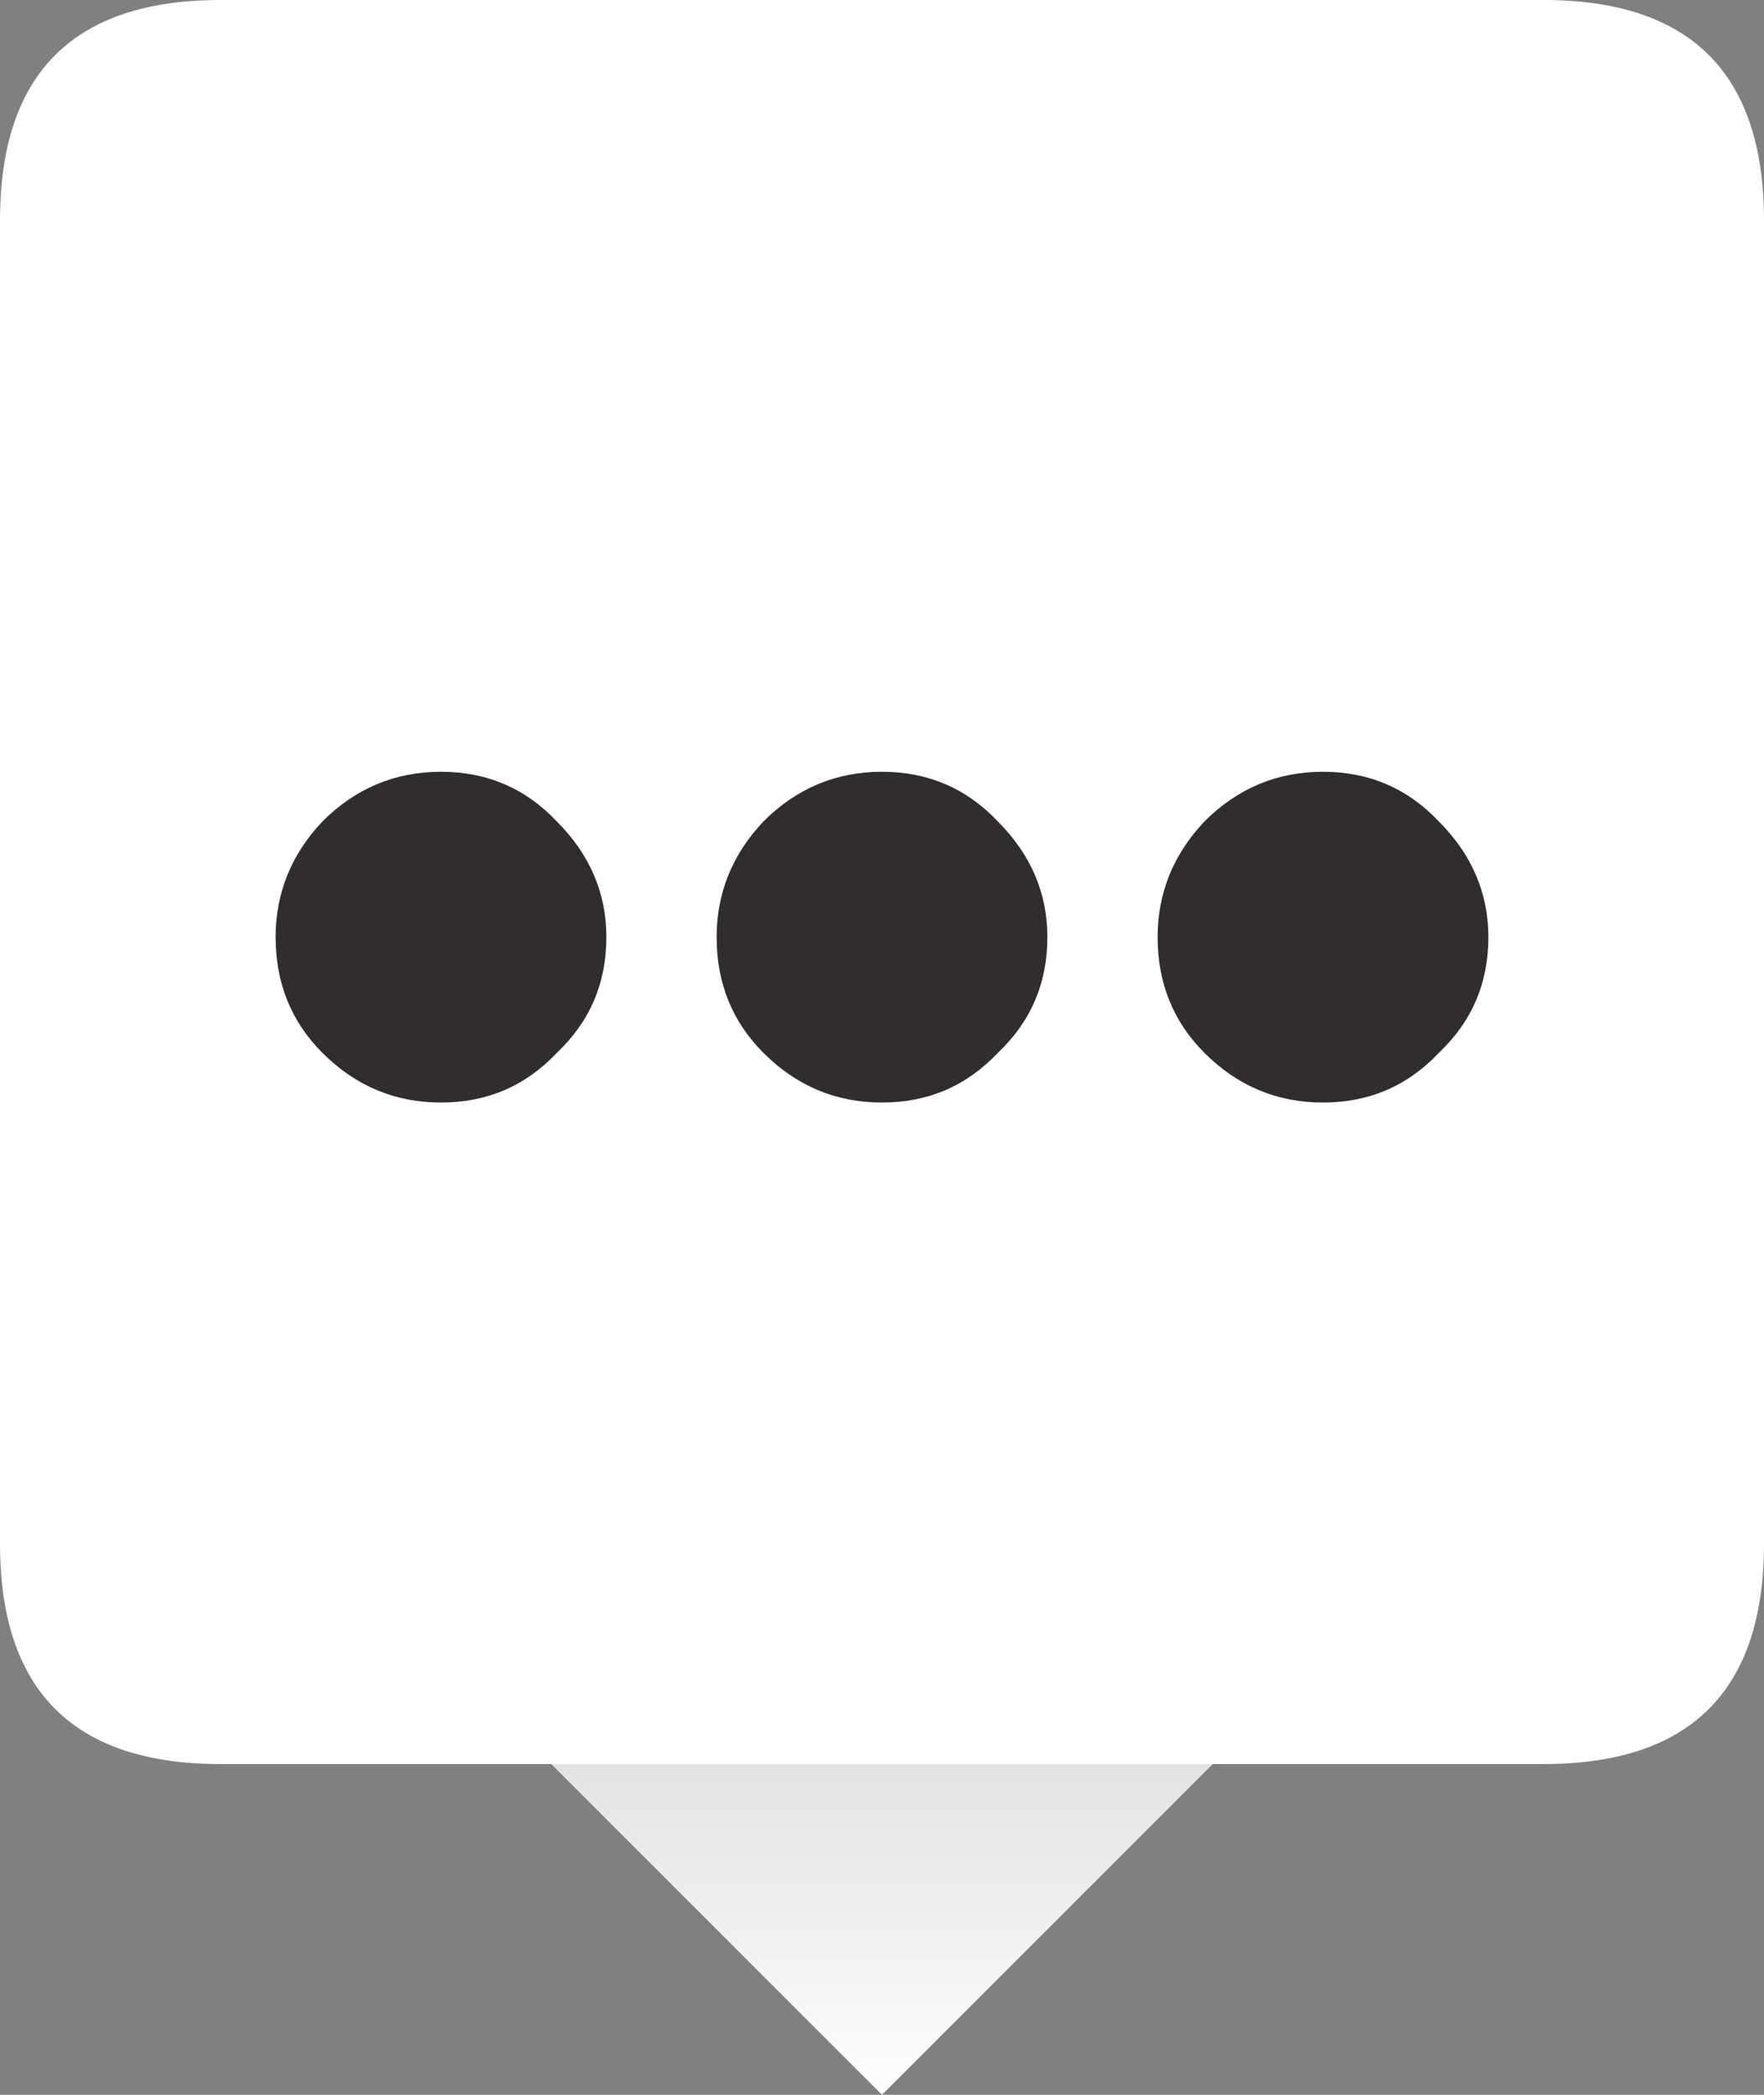 <svg xmlns="http://www.w3.org/2000/svg" xmlns:xlink="http://www.w3.org/1999/xlink" viewBox="140 20 32 38">
  <rect x="140" y="20" width="32" height="38" fill="#808080" stroke="none"/>
  <defs>
    <linearGradient gradientUnits="userSpaceOnUse" x1="-819.2" x2="819.2" spreadMethod="pad" gradientTransform="matrix(0 -0.005 0.004 0 276 323.5)" id="gradient0">
      <stop offset="0" stop-color="#FFFFFF" data-darkreader-inline-stopcolor="" style="--darkreader-inline-stopcolor: #181a1b;"/>
      <stop offset="1" stop-color="#E2E2E2" data-darkreader-inline-stopcolor="" style="--darkreader-inline-stopcolor: #282c2d;"/>
    </linearGradient>
    <linearGradient gradientUnits="userSpaceOnUse" x1="-819.2" x2="819.2" spreadMethod="pad" gradientTransform="matrix(0 -0.005 0.004 0 116 324)" id="gradient1">
      <stop offset="0" stop-color="#FFFFFF" data-darkreader-inline-stopcolor="" style="--darkreader-inline-stopcolor: #181a1b;"/>
      <stop offset="1" stop-color="#E2E2E2" data-darkreader-inline-stopcolor="" style="--darkreader-inline-stopcolor: #282c2d;"/>
    </linearGradient>
    <linearGradient gradientUnits="userSpaceOnUse" x1="-819.2" x2="819.2" spreadMethod="pad" gradientTransform="matrix(0 -0.004 0.004 0 116 135)" id="gradient2">
      <stop offset="0" stop-color="#FFFFFF" data-darkreader-inline-stopcolor="" style="--darkreader-inline-stopcolor: #181a1b;"/>
      <stop offset="1" stop-color="#E2E2E2" data-darkreader-inline-stopcolor="" style="--darkreader-inline-stopcolor: #282c2d;"/>
    </linearGradient>
    <linearGradient gradientUnits="userSpaceOnUse" x1="-819.2" x2="819.2" spreadMethod="pad" gradientTransform="matrix(0 -0.004 0.004 0 156 95)" id="gradient3">
      <stop offset="0" stop-color="#FFFFFF" data-darkreader-inline-stopcolor="" style="--darkreader-inline-stopcolor: #181a1b;"/>
      <stop offset="1" stop-color="#E2E2E2" data-darkreader-inline-stopcolor="" style="--darkreader-inline-stopcolor: #282c2d;"/>
    </linearGradient>
    <linearGradient gradientUnits="userSpaceOnUse" x1="-819.2" x2="819.2" spreadMethod="pad" gradientTransform="matrix(0 -0.004 0.004 0 236 135)" id="gradient4">
      <stop offset="0" stop-color="#FFFFFF" data-darkreader-inline-stopcolor="" style="--darkreader-inline-stopcolor: #181a1b;"/>
      <stop offset="1" stop-color="#E2E2E2" data-darkreader-inline-stopcolor="" style="--darkreader-inline-stopcolor: #282c2d;"/>
    </linearGradient>
    <linearGradient gradientUnits="userSpaceOnUse" x1="-819.2" x2="819.2" spreadMethod="pad" gradientTransform="matrix(0 -0.004 0.004 0 156 55)" id="gradient5">
      <stop offset="0" stop-color="#FFFFFF" data-darkreader-inline-stopcolor="" style="--darkreader-inline-stopcolor: #181a1b;"/>
      <stop offset="1" stop-color="#E2E2E2" data-darkreader-inline-stopcolor="" style="--darkreader-inline-stopcolor: #282c2d;"/>
    </linearGradient>
    <linearGradient gradientUnits="userSpaceOnUse" x1="-819.2" x2="819.2" spreadMethod="pad" gradientTransform="matrix(0 -0.004 0.004 0 116 55)" id="gradient6">
      <stop offset="0" stop-color="#FFFFFF" data-darkreader-inline-stopcolor="" style="--darkreader-inline-stopcolor: #181a1b;"/>
      <stop offset="1" stop-color="#E2E2E2" data-darkreader-inline-stopcolor="" style="--darkreader-inline-stopcolor: #282c2d;"/>
    </linearGradient>
    <linearGradient gradientUnits="userSpaceOnUse" x1="-819.2" x2="819.2" spreadMethod="pad" gradientTransform="matrix(0 -0.004 0.004 0 76 55)" id="gradient7">
      <stop offset="0" stop-color="#FFFFFF" data-darkreader-inline-stopcolor="" style="--darkreader-inline-stopcolor: #181a1b;"/>
      <stop offset="1" stop-color="#E2E2E2" data-darkreader-inline-stopcolor="" style="--darkreader-inline-stopcolor: #282c2d;"/>
    </linearGradient>
    <linearGradient gradientUnits="userSpaceOnUse" x1="-819.2" x2="819.2" spreadMethod="pad" gradientTransform="matrix(0 -0.004 0.004 0 36 55)" id="gradient8">
      <stop offset="0" stop-color="#FFFFFF" data-darkreader-inline-stopcolor="" style="--darkreader-inline-stopcolor: #181a1b;"/>
      <stop offset="1" stop-color="#E2E2E2" data-darkreader-inline-stopcolor="" style="--darkreader-inline-stopcolor: #282c2d;"/>
    </linearGradient>
    <linearGradient gradientUnits="userSpaceOnUse" x1="-819.2" x2="819.2" spreadMethod="pad" gradientTransform="matrix(0 -0.004 0.004 0 196 55)" id="gradient9">
      <stop offset="0" stop-color="#FFFFFF" data-darkreader-inline-stopcolor="" style="--darkreader-inline-stopcolor: #181a1b;"/>
      <stop offset="1" stop-color="#E2E2E2" data-darkreader-inline-stopcolor="" style="--darkreader-inline-stopcolor: #282c2d;"/>
    </linearGradient>
    <linearGradient gradientUnits="userSpaceOnUse" x1="-819.2" x2="819.2" spreadMethod="pad" gradientTransform="matrix(0 -0.004 0.004 0 236 55)" id="gradient10">
      <stop offset="0" stop-color="#FFFFFF" data-darkreader-inline-stopcolor="" style="--darkreader-inline-stopcolor: #181a1b;"/>
      <stop offset="1" stop-color="#E2E2E2" data-darkreader-inline-stopcolor="" style="--darkreader-inline-stopcolor: #282c2d;"/>
    </linearGradient>
    <linearGradient gradientUnits="userSpaceOnUse" x1="-819.2" x2="819.2" spreadMethod="pad" gradientTransform="matrix(0 -0.004 0.004 0 356 55)" id="gradient11">
      <stop offset="0" stop-color="#FFFFFF" data-darkreader-inline-stopcolor="" style="--darkreader-inline-stopcolor: #181a1b;"/>
      <stop offset="1" stop-color="#E2E2E2" data-darkreader-inline-stopcolor="" style="--darkreader-inline-stopcolor: #282c2d;"/>
    </linearGradient>
    <linearGradient gradientUnits="userSpaceOnUse" x1="-819.2" x2="819.2" spreadMethod="pad" gradientTransform="matrix(0 -0.004 0.004 0 396 55)" id="gradient12">
      <stop offset="0" stop-color="#FFFFFF" data-darkreader-inline-stopcolor="" style="--darkreader-inline-stopcolor: #181a1b;"/>
      <stop offset="1" stop-color="#E2E2E2" data-darkreader-inline-stopcolor="" style="--darkreader-inline-stopcolor: #282c2d;"/>
    </linearGradient>
    <linearGradient gradientUnits="userSpaceOnUse" x1="-819.2" x2="819.2" spreadMethod="pad" gradientTransform="matrix(0 -0.004 0.004 0 316 55)" id="gradient13">
      <stop offset="0" stop-color="#FFFFFF" data-darkreader-inline-stopcolor="" style="--darkreader-inline-stopcolor: #181a1b;"/>
      <stop offset="1" stop-color="#E2E2E2" data-darkreader-inline-stopcolor="" style="--darkreader-inline-stopcolor: #282c2d;"/>
    </linearGradient>
    <linearGradient gradientUnits="userSpaceOnUse" x1="-819.2" x2="819.2" spreadMethod="pad" gradientTransform="matrix(0 -0.004 0.004 0 196 95)" id="gradient14">
      <stop offset="0" stop-color="#FFFFFF" data-darkreader-inline-stopcolor="" style="--darkreader-inline-stopcolor: #181a1b;"/>
      <stop offset="1" stop-color="#E2E2E2" data-darkreader-inline-stopcolor="" style="--darkreader-inline-stopcolor: #282c2d;"/>
    </linearGradient>
    <linearGradient gradientUnits="userSpaceOnUse" x1="-819.2" x2="819.2" spreadMethod="pad" gradientTransform="matrix(0 -0.004 0.004 0 236 95)" id="gradient15">
      <stop offset="0" stop-color="#FFFFFF" data-darkreader-inline-stopcolor="" style="--darkreader-inline-stopcolor: #181a1b;"/>
      <stop offset="1" stop-color="#E2E2E2" data-darkreader-inline-stopcolor="" style="--darkreader-inline-stopcolor: #282c2d;"/>
    </linearGradient>
    <linearGradient gradientUnits="userSpaceOnUse" x1="-819.2" x2="819.2" spreadMethod="pad" gradientTransform="matrix(0 -0.004 0.004 0 276 55)" id="gradient16">
      <stop offset="0" stop-color="#FFFFFF" data-darkreader-inline-stopcolor="" style="--darkreader-inline-stopcolor: #181a1b;"/>
      <stop offset="1" stop-color="#E2E2E2" data-darkreader-inline-stopcolor="" style="--darkreader-inline-stopcolor: #282c2d;"/>
    </linearGradient>
    <linearGradient gradientUnits="userSpaceOnUse" x1="-819.2" x2="819.2" spreadMethod="pad" gradientTransform="matrix(0 -0.004 0.004 0 36 95)" id="gradient17">
      <stop offset="0" stop-color="#FFFFFF" data-darkreader-inline-stopcolor="" style="--darkreader-inline-stopcolor: #181a1b;"/>
      <stop offset="1" stop-color="#E2E2E2" data-darkreader-inline-stopcolor="" style="--darkreader-inline-stopcolor: #282c2d;"/>
    </linearGradient>
    <linearGradient gradientUnits="userSpaceOnUse" x1="-819.2" x2="819.2" spreadMethod="pad" gradientTransform="matrix(0 -0.004 0.004 0 76 95)" id="gradient18">
      <stop offset="0" stop-color="#FFFFFF" data-darkreader-inline-stopcolor="" style="--darkreader-inline-stopcolor: #181a1b;"/>
      <stop offset="1" stop-color="#E2E2E2" data-darkreader-inline-stopcolor="" style="--darkreader-inline-stopcolor: #282c2d;"/>
    </linearGradient>
    <linearGradient gradientUnits="userSpaceOnUse" x1="-819.2" x2="819.2" spreadMethod="pad" gradientTransform="matrix(0 -0.004 0.004 0 276 95)" id="gradient19">
      <stop offset="0" stop-color="#FFFFFF" data-darkreader-inline-stopcolor="" style="--darkreader-inline-stopcolor: #181a1b;"/>
      <stop offset="1" stop-color="#E2E2E2" data-darkreader-inline-stopcolor="" style="--darkreader-inline-stopcolor: #282c2d;"/>
    </linearGradient>
    <linearGradient gradientUnits="userSpaceOnUse" x1="-819.2" x2="819.2" spreadMethod="pad" gradientTransform="matrix(0 -0.004 0.004 0 316 95)" id="gradient20">
      <stop offset="0" stop-color="#FFFFFF" data-darkreader-inline-stopcolor="" style="--darkreader-inline-stopcolor: #181a1b;"/>
      <stop offset="1" stop-color="#E2E2E2" data-darkreader-inline-stopcolor="" style="--darkreader-inline-stopcolor: #282c2d;"/>
    </linearGradient>
    <linearGradient gradientUnits="userSpaceOnUse" x1="-819.2" x2="819.2" spreadMethod="pad" gradientTransform="matrix(0 -0.004 0.004 0 356 95)" id="gradient21">
      <stop offset="0" stop-color="#FFFFFF" data-darkreader-inline-stopcolor="" style="--darkreader-inline-stopcolor: #181a1b;"/>
      <stop offset="1" stop-color="#E2E2E2" data-darkreader-inline-stopcolor="" style="--darkreader-inline-stopcolor: #282c2d;"/>
    </linearGradient>
    <linearGradient gradientUnits="userSpaceOnUse" x1="-819.2" x2="819.2" spreadMethod="pad" gradientTransform="matrix(0 -0.004 0.004 0 396 95)" id="gradient22">
      <stop offset="0" stop-color="#FFFFFF" data-darkreader-inline-stopcolor="" style="--darkreader-inline-stopcolor: #181a1b;"/>
      <stop offset="1" stop-color="#E2E2E2" data-darkreader-inline-stopcolor="" style="--darkreader-inline-stopcolor: #282c2d;"/>
    </linearGradient>
    <linearGradient gradientUnits="userSpaceOnUse" x1="-819.2" x2="819.2" spreadMethod="pad" gradientTransform="matrix(0 -0.004 0.004 0 36 135)" id="gradient23">
      <stop offset="0" stop-color="#FFFFFF" data-darkreader-inline-stopcolor="" style="--darkreader-inline-stopcolor: #181a1b;"/>
      <stop offset="1" stop-color="#E2E2E2" data-darkreader-inline-stopcolor="" style="--darkreader-inline-stopcolor: #282c2d;"/>
    </linearGradient>
    <linearGradient gradientUnits="userSpaceOnUse" x1="-819.2" x2="819.2" spreadMethod="pad" gradientTransform="matrix(0 -0.004 0.004 0 76 135)" id="gradient24">
      <stop offset="0" stop-color="#FFFFFF" data-darkreader-inline-stopcolor="" style="--darkreader-inline-stopcolor: #181a1b;"/>
      <stop offset="1" stop-color="#E2E2E2" data-darkreader-inline-stopcolor="" style="--darkreader-inline-stopcolor: #282c2d;"/>
    </linearGradient>
    <linearGradient gradientUnits="userSpaceOnUse" x1="-819.2" x2="819.2" spreadMethod="pad" gradientTransform="matrix(0 -0.004 0.004 0 116 95)" id="gradient25">
      <stop offset="0" stop-color="#FFFFFF" data-darkreader-inline-stopcolor="" style="--darkreader-inline-stopcolor: #181a1b;"/>
      <stop offset="1" stop-color="#E2E2E2" data-darkreader-inline-stopcolor="" style="--darkreader-inline-stopcolor: #282c2d;"/>
    </linearGradient>
    <linearGradient gradientUnits="userSpaceOnUse" x1="-819.2" x2="819.2" spreadMethod="pad" gradientTransform="matrix(0 -0.01 0.01 0 108 77)" id="gradient26">
      <stop offset="0" stop-color="#312D2D" stop-opacity="0" data-darkreader-inline-stopcolor="" style="--darkreader-inline-stopcolor: #232628;"/>
      <stop offset="1" stop-color="#312D2D" data-darkreader-inline-stopcolor="" style="--darkreader-inline-stopcolor: #232628;"/>
    </linearGradient>
    <linearGradient gradientUnits="userSpaceOnUse" x1="-819.2" x2="819.2" spreadMethod="pad" gradientTransform="matrix(0 -0.01 0.01 0 112 75)" id="gradient27">
      <stop offset="0" stop-color="#312D2D" stop-opacity="0" data-darkreader-inline-stopcolor="" style="--darkreader-inline-stopcolor: #232628;"/>
      <stop offset="1" stop-color="#312D2D" data-darkreader-inline-stopcolor="" style="--darkreader-inline-stopcolor: #232628;"/>
    </linearGradient>
    <linearGradient gradientUnits="userSpaceOnUse" x1="-819.2" x2="819.2" spreadMethod="pad" gradientTransform="matrix(0 -0.01 0.01 0 124 77)" id="gradient28">
      <stop offset="0" stop-color="#312D2D" stop-opacity="0" data-darkreader-inline-stopcolor="" style="--darkreader-inline-stopcolor: #232628;"/>
      <stop offset="1" stop-color="#312D2D" data-darkreader-inline-stopcolor="" style="--darkreader-inline-stopcolor: #232628;"/>
    </linearGradient>
    <linearGradient gradientUnits="userSpaceOnUse" x1="-819.2" x2="819.2" spreadMethod="pad" gradientTransform="matrix(0 -0.01 0.01 0 116 77)" id="gradient29">
      <stop offset="0" stop-color="#312D2D" stop-opacity="0" data-darkreader-inline-stopcolor="" style="--darkreader-inline-stopcolor: #232628;"/>
      <stop offset="1" stop-color="#312D2D" data-darkreader-inline-stopcolor="" style="--darkreader-inline-stopcolor: #232628;"/>
    </linearGradient>
    <linearGradient gradientUnits="userSpaceOnUse" x1="-819.2" x2="819.2" spreadMethod="pad" gradientTransform="matrix(0 -0.01 0.01 0 120 79)" id="gradient30">
      <stop offset="0" stop-color="#312D2D" stop-opacity="0" data-darkreader-inline-stopcolor="" style="--darkreader-inline-stopcolor: #232628;"/>
      <stop offset="1" stop-color="#312D2D" data-darkreader-inline-stopcolor="" style="--darkreader-inline-stopcolor: #232628;"/>
    </linearGradient>
    <linearGradient gradientUnits="userSpaceOnUse" x1="-819.2" x2="819.2" spreadMethod="pad" gradientTransform="matrix(0 -0.004 0.004 0 156 135)" id="gradient31">
      <stop offset="0" stop-color="#FFFFFF" data-darkreader-inline-stopcolor="" style="--darkreader-inline-stopcolor: #181a1b;"/>
      <stop offset="1" stop-color="#E2E2E2" data-darkreader-inline-stopcolor="" style="--darkreader-inline-stopcolor: #282c2d;"/>
    </linearGradient>
    <linearGradient gradientUnits="userSpaceOnUse" x1="-819.2" x2="819.2" spreadMethod="pad" gradientTransform="matrix(0 -0.004 0.004 0 196 135)" id="gradient32">
      <stop offset="0" stop-color="#FFFFFF" data-darkreader-inline-stopcolor="" style="--darkreader-inline-stopcolor: #181a1b;"/>
      <stop offset="1" stop-color="#E2E2E2" data-darkreader-inline-stopcolor="" style="--darkreader-inline-stopcolor: #282c2d;"/>
    </linearGradient>
    <linearGradient gradientUnits="userSpaceOnUse" x1="-819.2" x2="819.2" spreadMethod="pad" gradientTransform="matrix(0 -0.004 0.004 0 316 135)" id="gradient33">
      <stop offset="0" stop-color="#FFFFFF" data-darkreader-inline-stopcolor="" style="--darkreader-inline-stopcolor: #181a1b;"/>
      <stop offset="1" stop-color="#E2E2E2" data-darkreader-inline-stopcolor="" style="--darkreader-inline-stopcolor: #282c2d;"/>
    </linearGradient>
    <linearGradient gradientUnits="userSpaceOnUse" x1="-819.2" x2="819.2" spreadMethod="pad" gradientTransform="matrix(0 -0.004 0.004 0 356 135)" id="gradient34">
      <stop offset="0" stop-color="#FFFFFF" data-darkreader-inline-stopcolor="" style="--darkreader-inline-stopcolor: #181a1b;"/>
      <stop offset="1" stop-color="#E2E2E2" data-darkreader-inline-stopcolor="" style="--darkreader-inline-stopcolor: #282c2d;"/>
    </linearGradient>
    <linearGradient gradientUnits="userSpaceOnUse" x1="-819.2" x2="819.2" spreadMethod="pad" gradientTransform="matrix(0 -0.004 0.004 0 396 135)" id="gradient35">
      <stop offset="0" stop-color="#FFFFFF" data-darkreader-inline-stopcolor="" style="--darkreader-inline-stopcolor: #181a1b;"/>
      <stop offset="1" stop-color="#E2E2E2" data-darkreader-inline-stopcolor="" style="--darkreader-inline-stopcolor: #282c2d;"/>
    </linearGradient>
    <linearGradient gradientUnits="userSpaceOnUse" x1="-819.2" x2="819.2" spreadMethod="pad" gradientTransform="matrix(0 -0.004 0.004 0 276 135)" id="gradient36">
      <stop offset="0" stop-color="#FFFFFF" data-darkreader-inline-stopcolor="" style="--darkreader-inline-stopcolor: #181a1b;"/>
      <stop offset="1" stop-color="#E2E2E2" data-darkreader-inline-stopcolor="" style="--darkreader-inline-stopcolor: #282c2d;"/>
    </linearGradient>
    <linearGradient gradientUnits="userSpaceOnUse" x1="-819.2" x2="819.2" spreadMethod="pad" gradientTransform="matrix(0 -0.004 0.004 0 36 325)" id="gradient37">
      <stop offset="0" stop-color="#FFFFFF" data-darkreader-inline-stopcolor="" style="--darkreader-inline-stopcolor: #181a1b;"/>
      <stop offset="1" stop-color="#E2E2E2" data-darkreader-inline-stopcolor="" style="--darkreader-inline-stopcolor: #282c2d;"/>
    </linearGradient>
    <linearGradient gradientUnits="userSpaceOnUse" x1="-819.2" x2="819.2" spreadMethod="pad" gradientTransform="matrix(0 -0.005 0.004 0 156 322)" id="gradient38">
      <stop offset="0" stop-color="#FFFFFF" data-darkreader-inline-stopcolor="" style="--darkreader-inline-stopcolor: #181a1b;"/>
      <stop offset="1" stop-color="#E2E2E2" data-darkreader-inline-stopcolor="" style="--darkreader-inline-stopcolor: #282c2d;"/>
    </linearGradient>
  </defs>
  <g>
    <path xmlns="http://www.w3.org/2000/svg" stroke="none" fill="#FFFFFF" d="M144 20 L168 20 Q172 20 172 24 L172 48 Q172 52 168 52 L144 52 Q140 52 140 48 L140 24 Q140 20 144 20" data-darkreader-inline-fill="" data-darkreader-inline-stroke="" style="--darkreader-inline-fill: #181a1b; --darkreader-inline-stroke: none;"/>
	<path xmlns="http://www.w3.org/2000/svg" stroke="none" fill="url(#gradient5)" d="M162 52 L156 58 150 52 162 52" data-darkreader-inline-stroke="" style="--darkreader-inline-stroke: none;"/>
	<path xmlns="http://www.w3.org/2000/svg" stroke="none" fill="#312D2D" d="M159 37 Q159 38.25 158.1 39.1 157.25 40 156 40 154.75 40 153.85 39.1 153 38.25 153 37 153 35.8 153.85 34.9 154.75 34 156 34 157.25 34 158.1 34.9 159 35.8 159 37 M167 37 Q167 38.25 166.1 39.1 165.25 40 164 40 162.75 40 161.85 39.1 161 38.25 161 37 161 35.8 161.85 34.9 162.75 34 164 34 165.25 34 166.1 34.9 167 35.8 167 37 M151 37 Q151 38.25 150.1 39.1 149.25 40 148 40 146.75 40 145.85 39.1 145 38.25 145 37 145 35.8 145.85 34.9 146.75 34 148 34 149.25 34 150.1 34.9 151 35.8 151 37" data-darkreader-inline-fill="" data-darkreader-inline-stroke="" style="--darkreader-inline-fill: #232628; --darkreader-inline-stroke: none;"/>
  </g>
</svg>